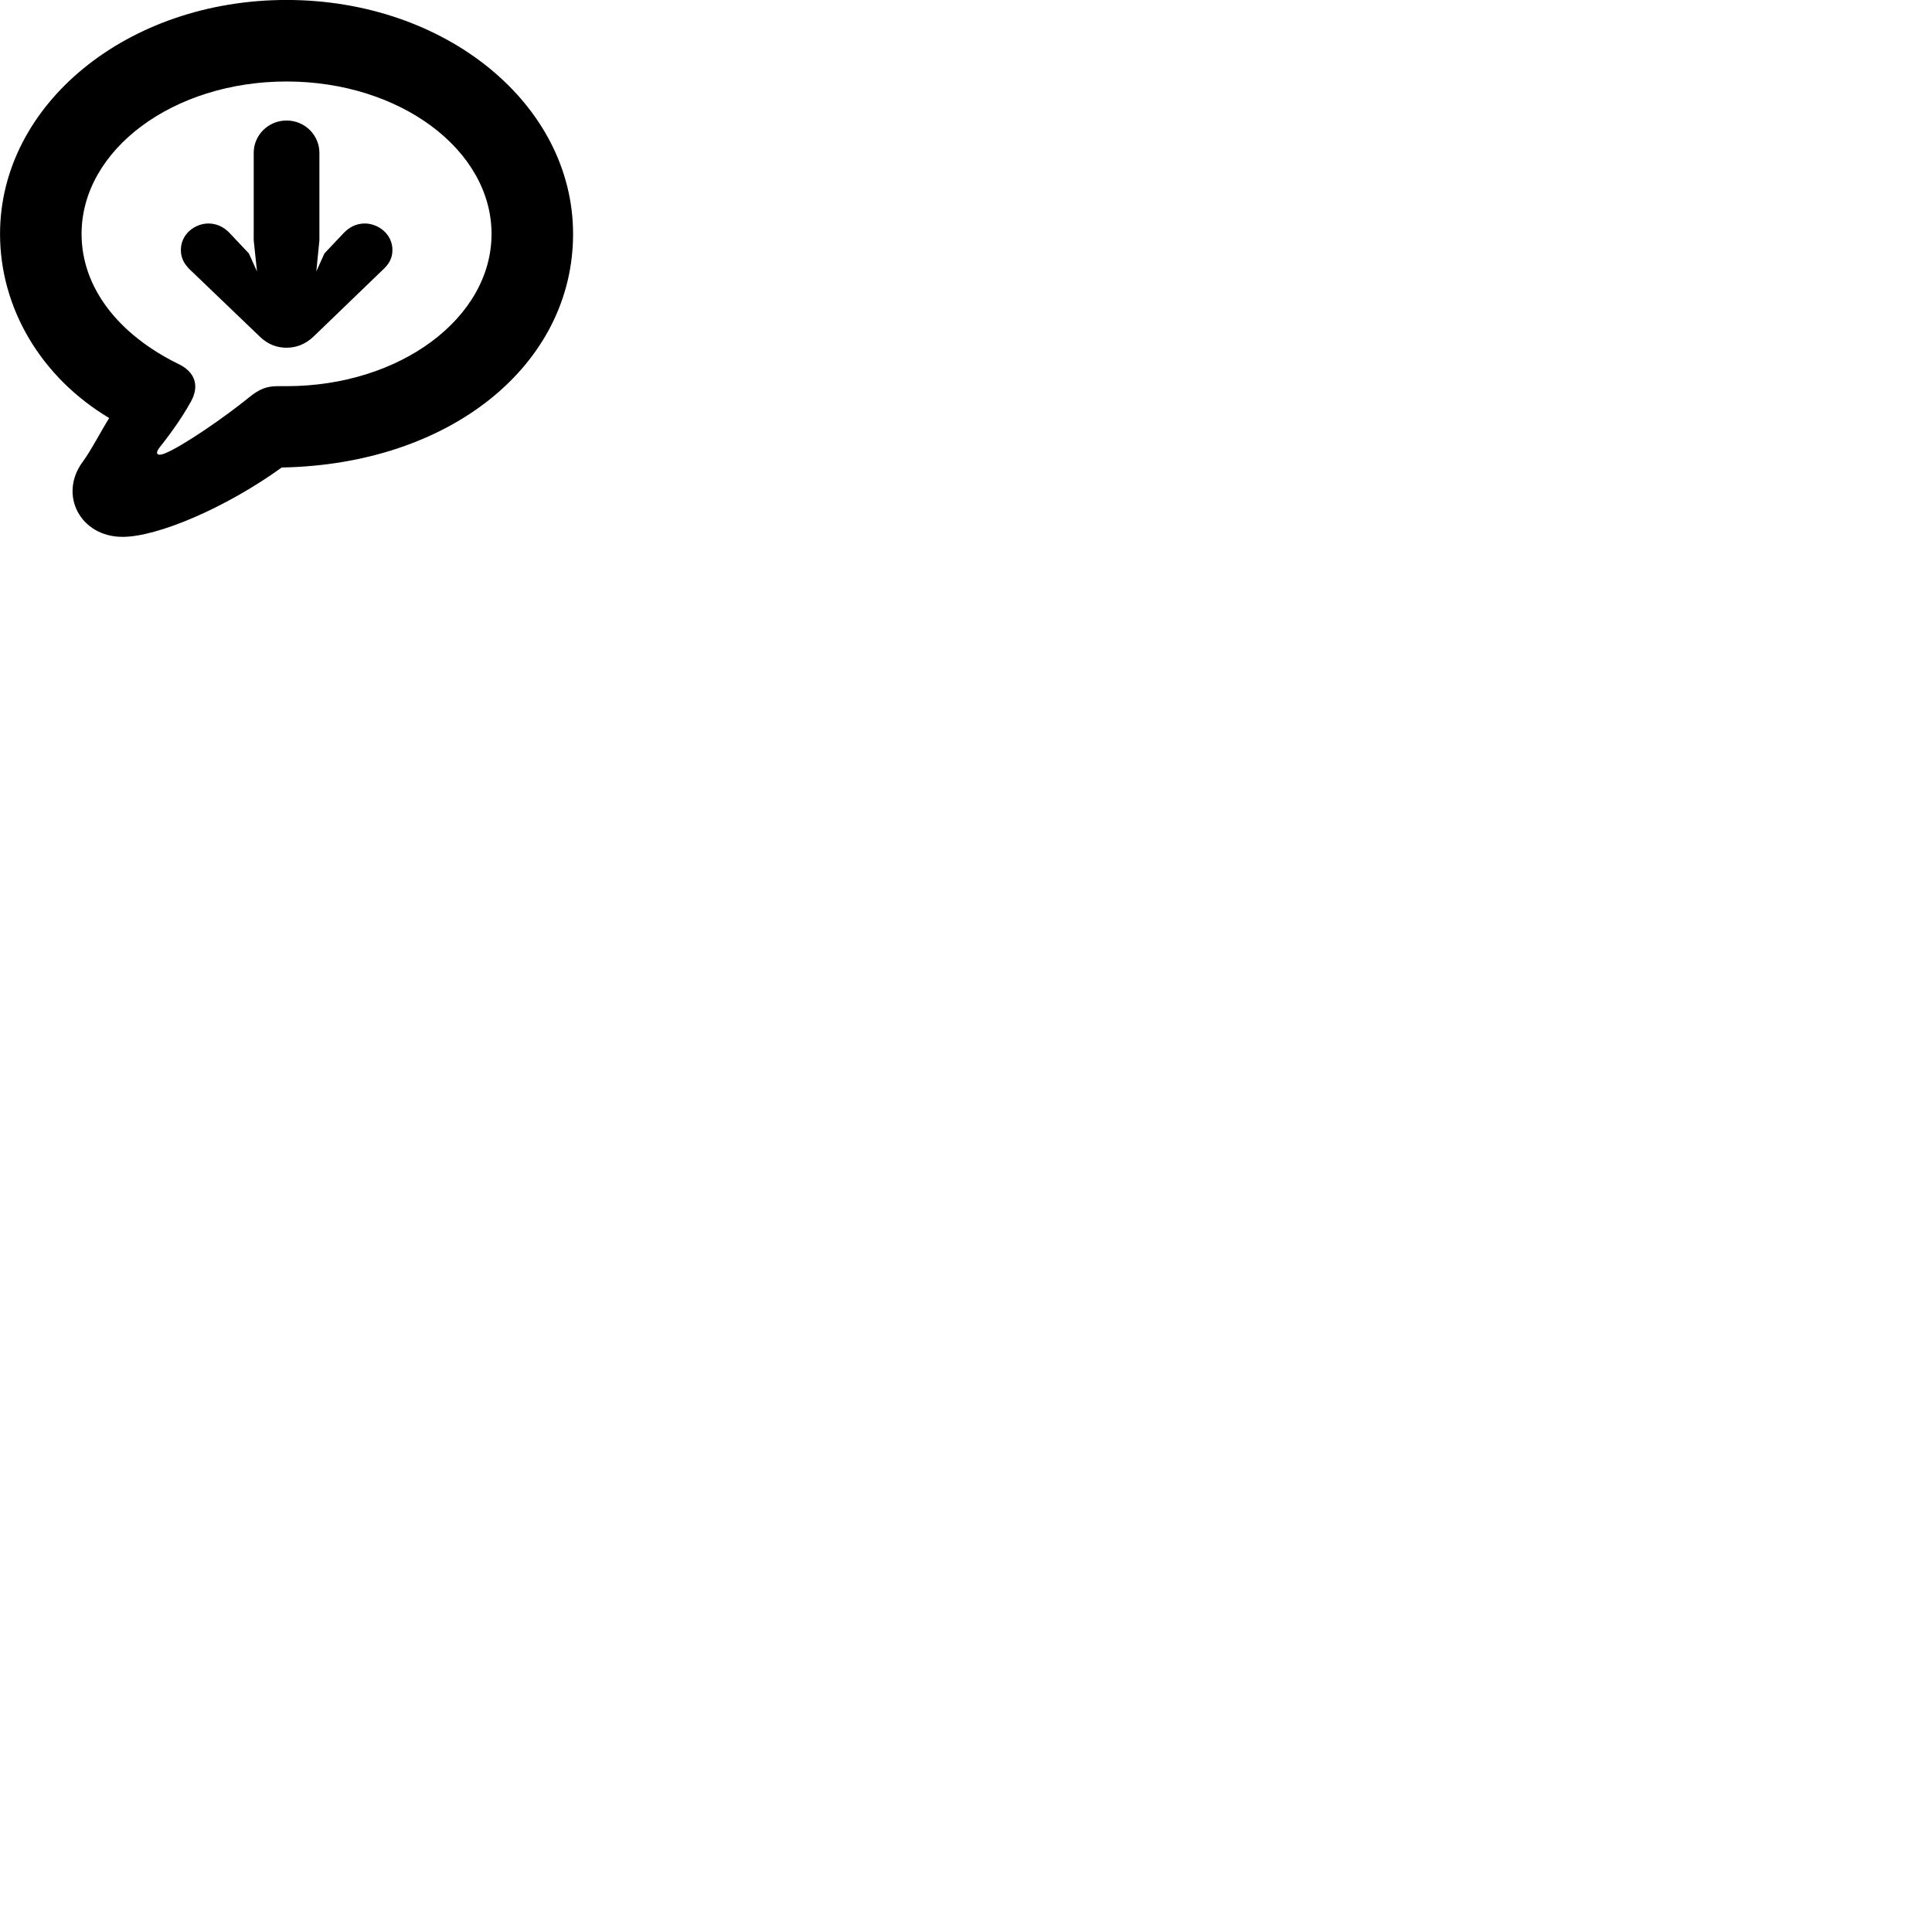 
        <svg xmlns="http://www.w3.org/2000/svg" viewBox="0 0 100 100">
            <path d="M6.342 27.788C8.152 27.788 11.682 26.288 14.582 24.198C23.312 24.038 29.662 18.888 29.662 12.108C29.662 5.388 23.062 -0.002 14.832 -0.002C6.602 -0.002 0.002 5.388 0.002 12.108C0.002 15.948 2.122 19.528 5.652 21.638C5.252 22.268 4.732 23.288 4.292 23.888C3.012 25.598 4.152 27.788 6.342 27.788ZM8.512 23.478C8.142 23.618 8.002 23.488 8.262 23.158C8.602 22.728 9.332 21.788 9.892 20.768C10.352 19.918 10.042 19.238 9.272 18.858C6.132 17.328 4.222 14.888 4.222 12.108C4.222 7.758 8.952 4.218 14.832 4.218C20.702 4.218 25.442 7.758 25.442 12.108C25.442 16.458 20.702 19.988 14.832 19.988H14.382C13.842 19.988 13.452 20.108 12.892 20.568C11.612 21.608 9.452 23.098 8.512 23.478ZM14.832 17.998C15.292 17.998 15.782 17.848 16.232 17.418L19.862 13.918C20.142 13.648 20.312 13.358 20.312 12.938C20.312 12.118 19.582 11.568 18.882 11.568C18.442 11.568 18.082 11.758 17.802 12.048L16.792 13.118L16.372 14.048L16.532 12.438V7.908C16.532 7.008 15.792 6.238 14.832 6.238C13.872 6.238 13.132 7.008 13.132 7.908V12.438L13.302 14.048L12.882 13.118L11.872 12.048C11.592 11.758 11.222 11.568 10.792 11.568C10.082 11.568 9.362 12.118 9.362 12.938C9.362 13.358 9.532 13.648 9.792 13.918L13.442 17.418C13.882 17.848 14.362 17.998 14.832 17.998Z" />
        </svg>
    